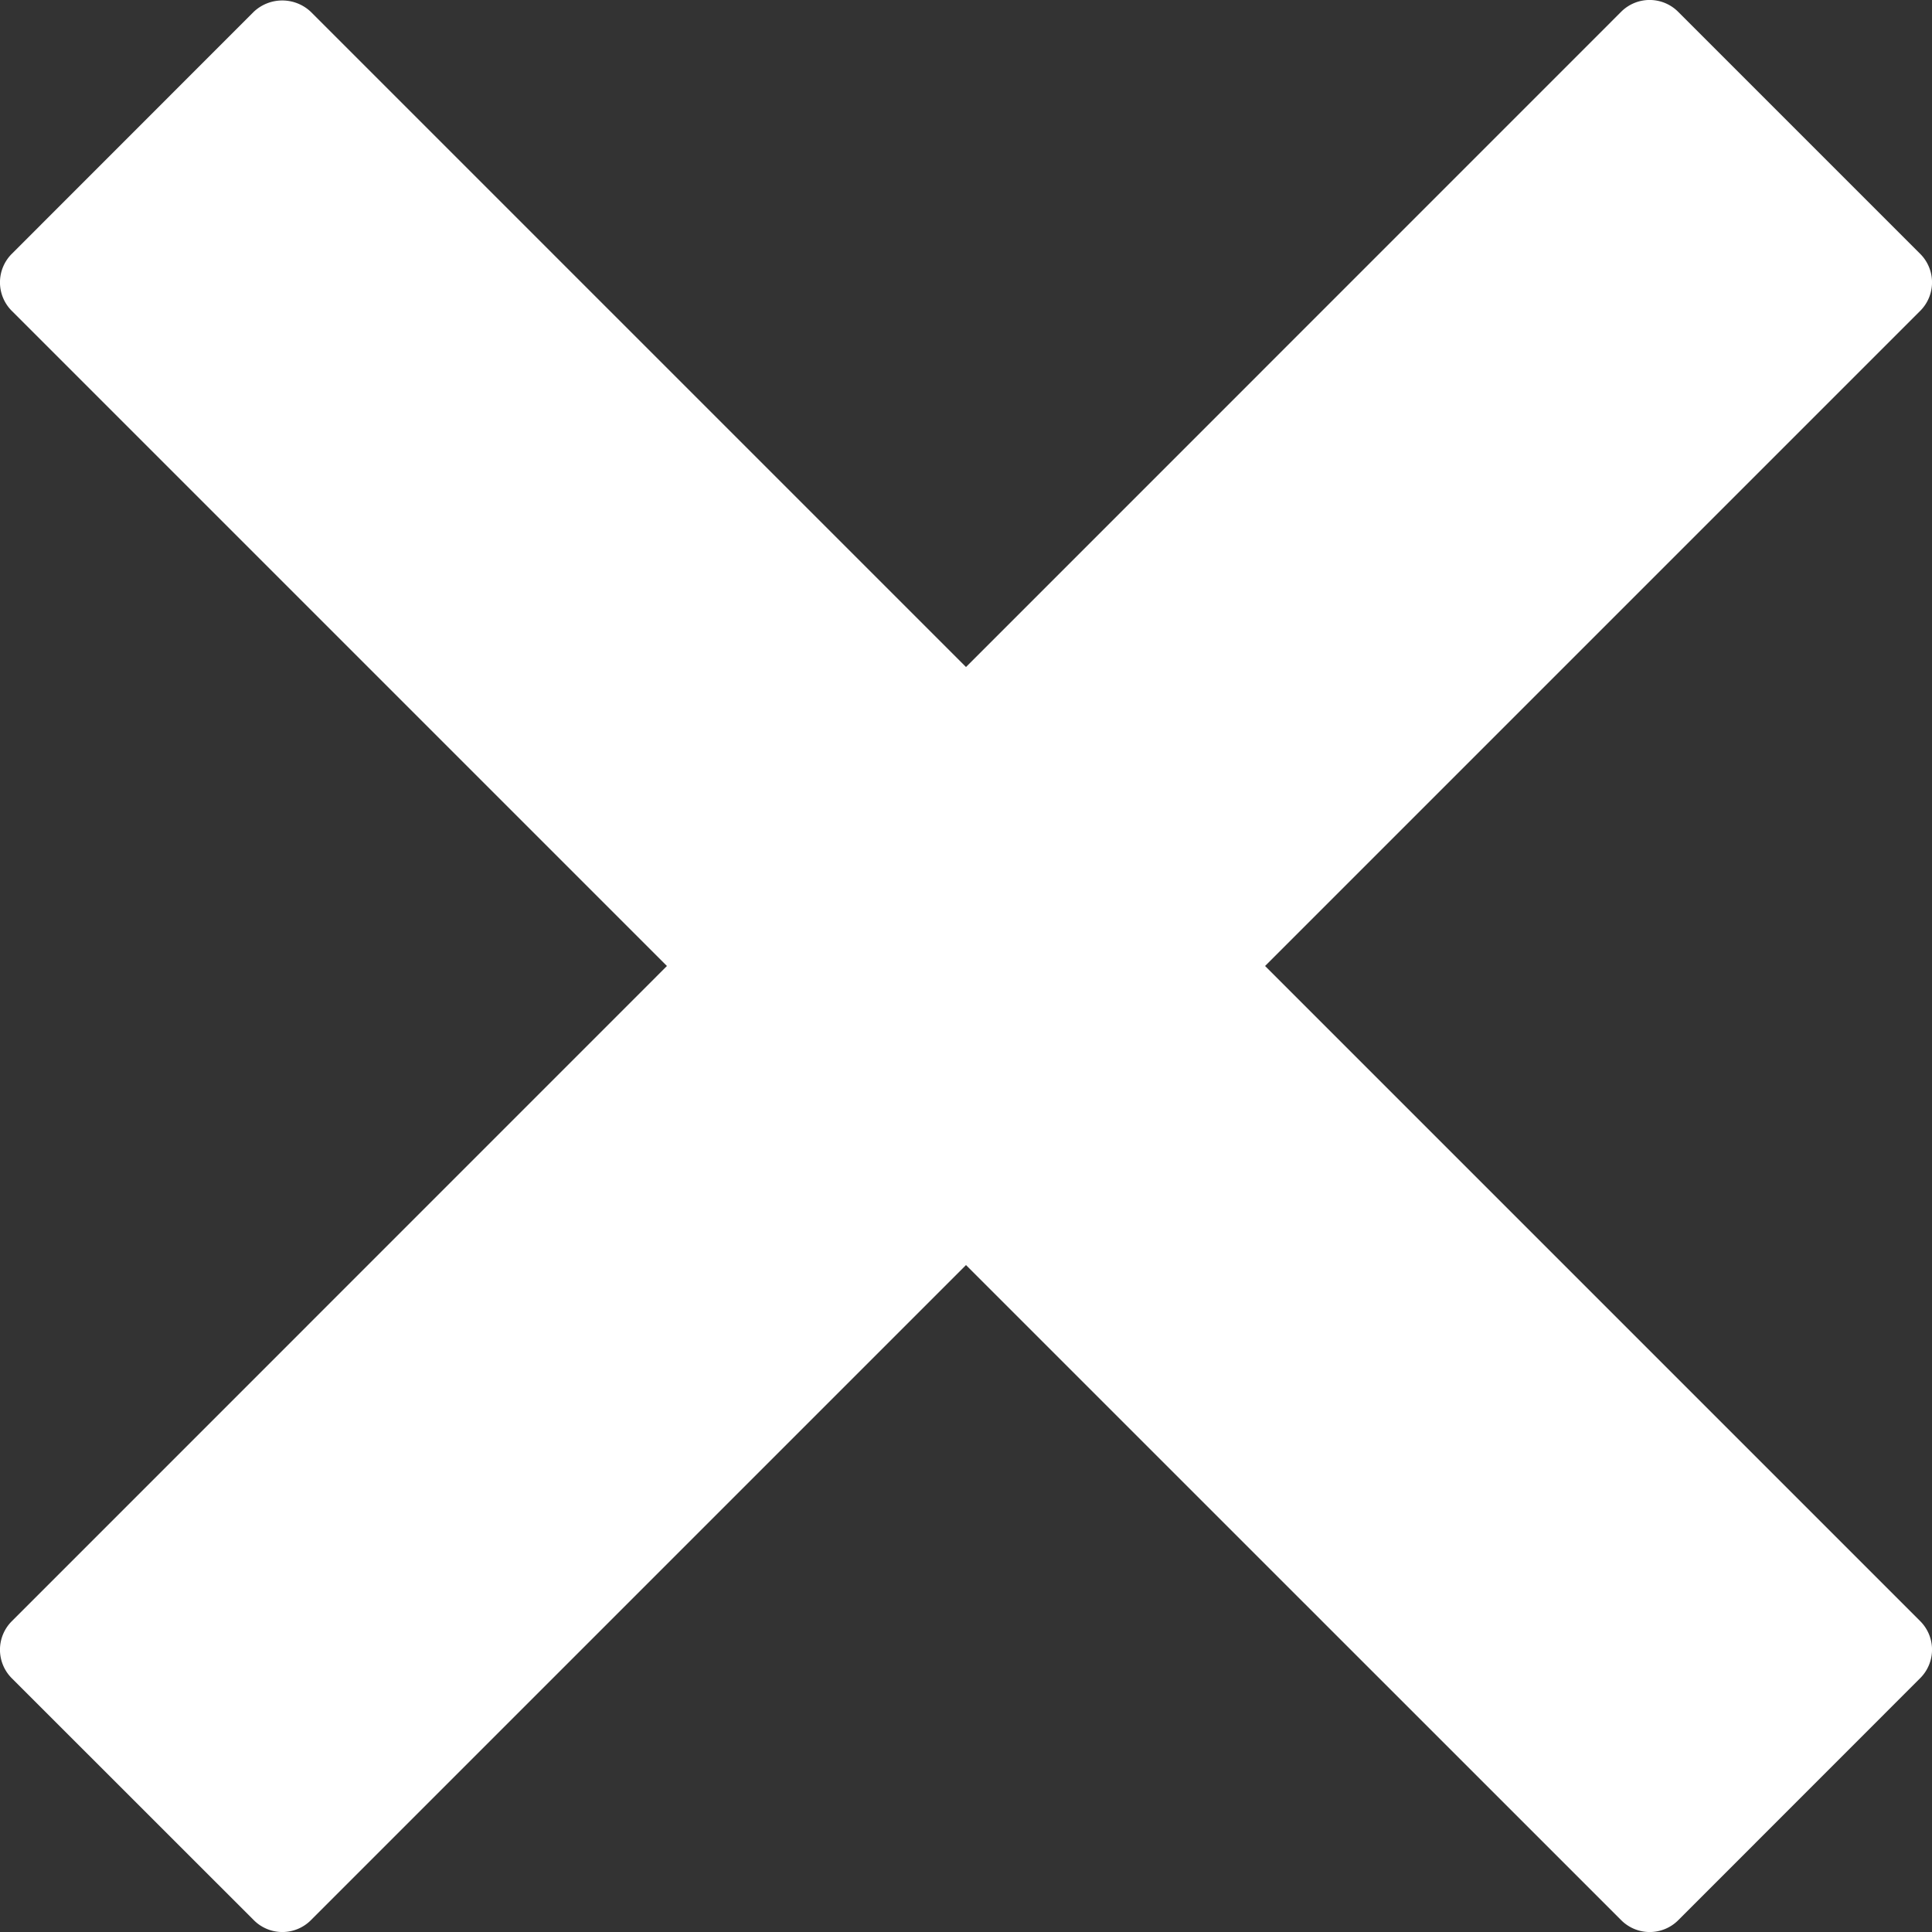 <svg xmlns="http://www.w3.org/2000/svg" xmlns:xlink="http://www.w3.org/1999/xlink" width="20" height="20" viewBox="0 0 20 20"><rect x="0" y="0" width="20" height="20" fill="#333333" stroke="none"/><defs><path id="bfkea" d="M1393.096 60l6.782-6.782a.417.417 0 0 0 0-.59l-2.506-2.506a.417.417 0 0 0-.59 0L1390 56.905l-6.783-6.783a.43.43 0 0 0-.59 0l-2.505 2.506a.417.417 0 0 0 0 .59l6.782 6.782-6.782 6.783a.417.417 0 0 0 0 .59l2.506 2.505a.417.417 0 0 0 .59 0l6.782-6.782 6.783 6.782a.417.417 0 0 0 .59 0l2.505-2.506a.417.417 0 0 0 0-.59z"/></defs><g><g transform="translate(-1380 -50)"><use fill="#fff" xlink:href="#bfkea"/></g></g></svg>